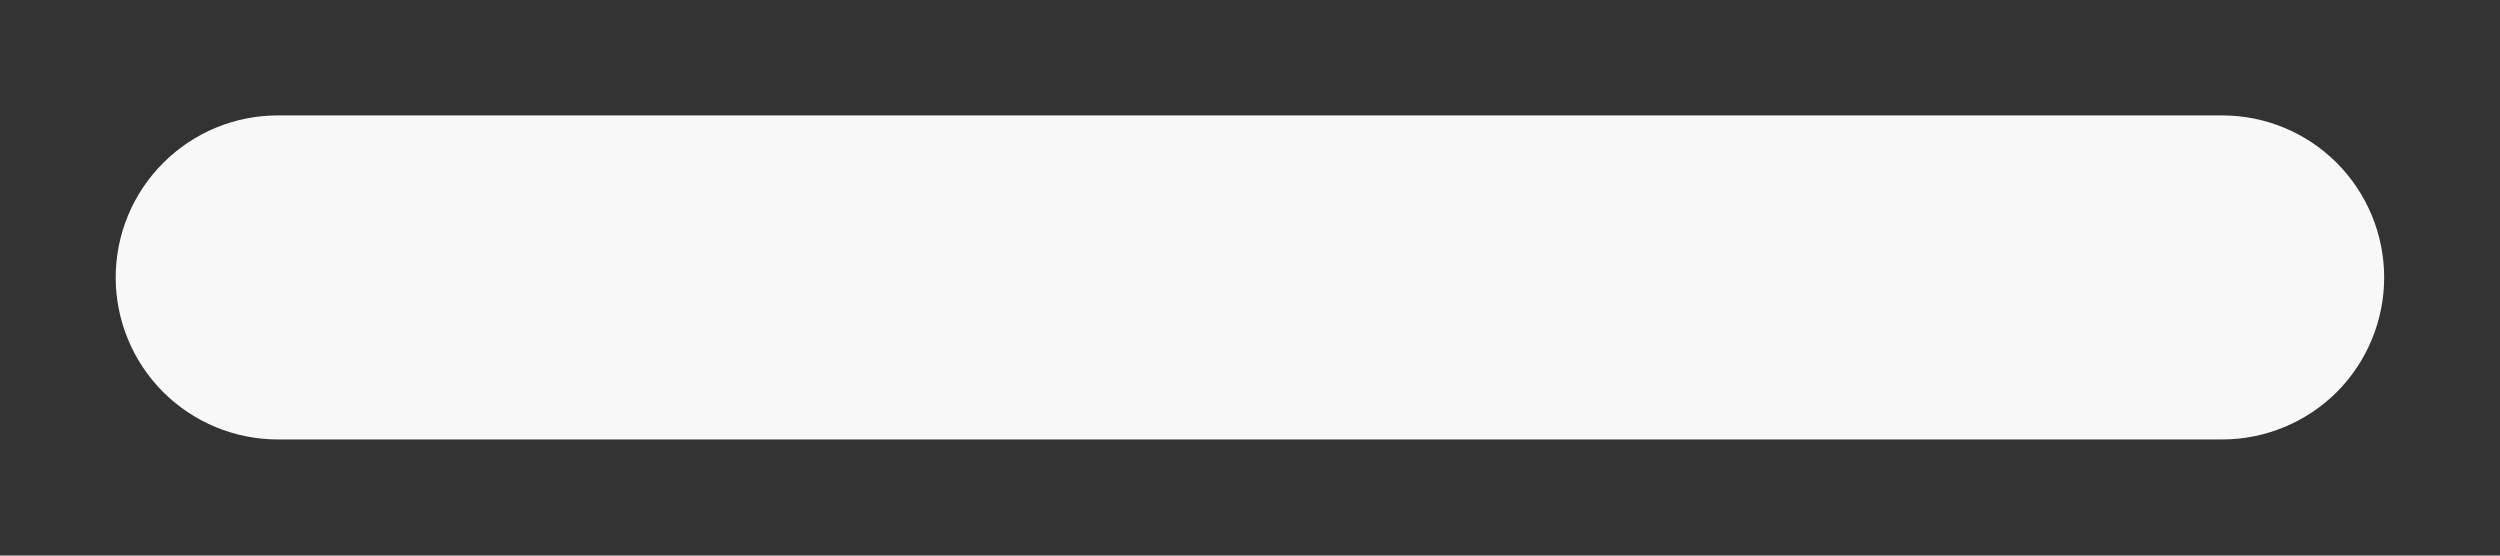 <svg width="18" height="4" viewBox="0 0 18 4" fill="none" xmlns="http://www.w3.org/2000/svg">
<rect x="0" y="0" width="18" height="4" fill="#333333" stroke="none"/>
<path d="M16 3.164H2C1.69 3.164 1.394 3.041 1.175 2.823C0.956 2.604 0.833 2.307 0.833 1.998C0.833 1.688 0.956 1.392 1.175 1.173C1.394 0.954 1.69 0.831 2 0.831H16C16.309 0.831 16.606 0.954 16.825 1.173C17.043 1.392 17.166 1.688 17.166 1.998C17.166 2.307 17.043 2.604 16.825 2.823C16.606 3.041 16.309 3.164 16 3.164Z" fill="#F8F8F8"/>
</svg>

